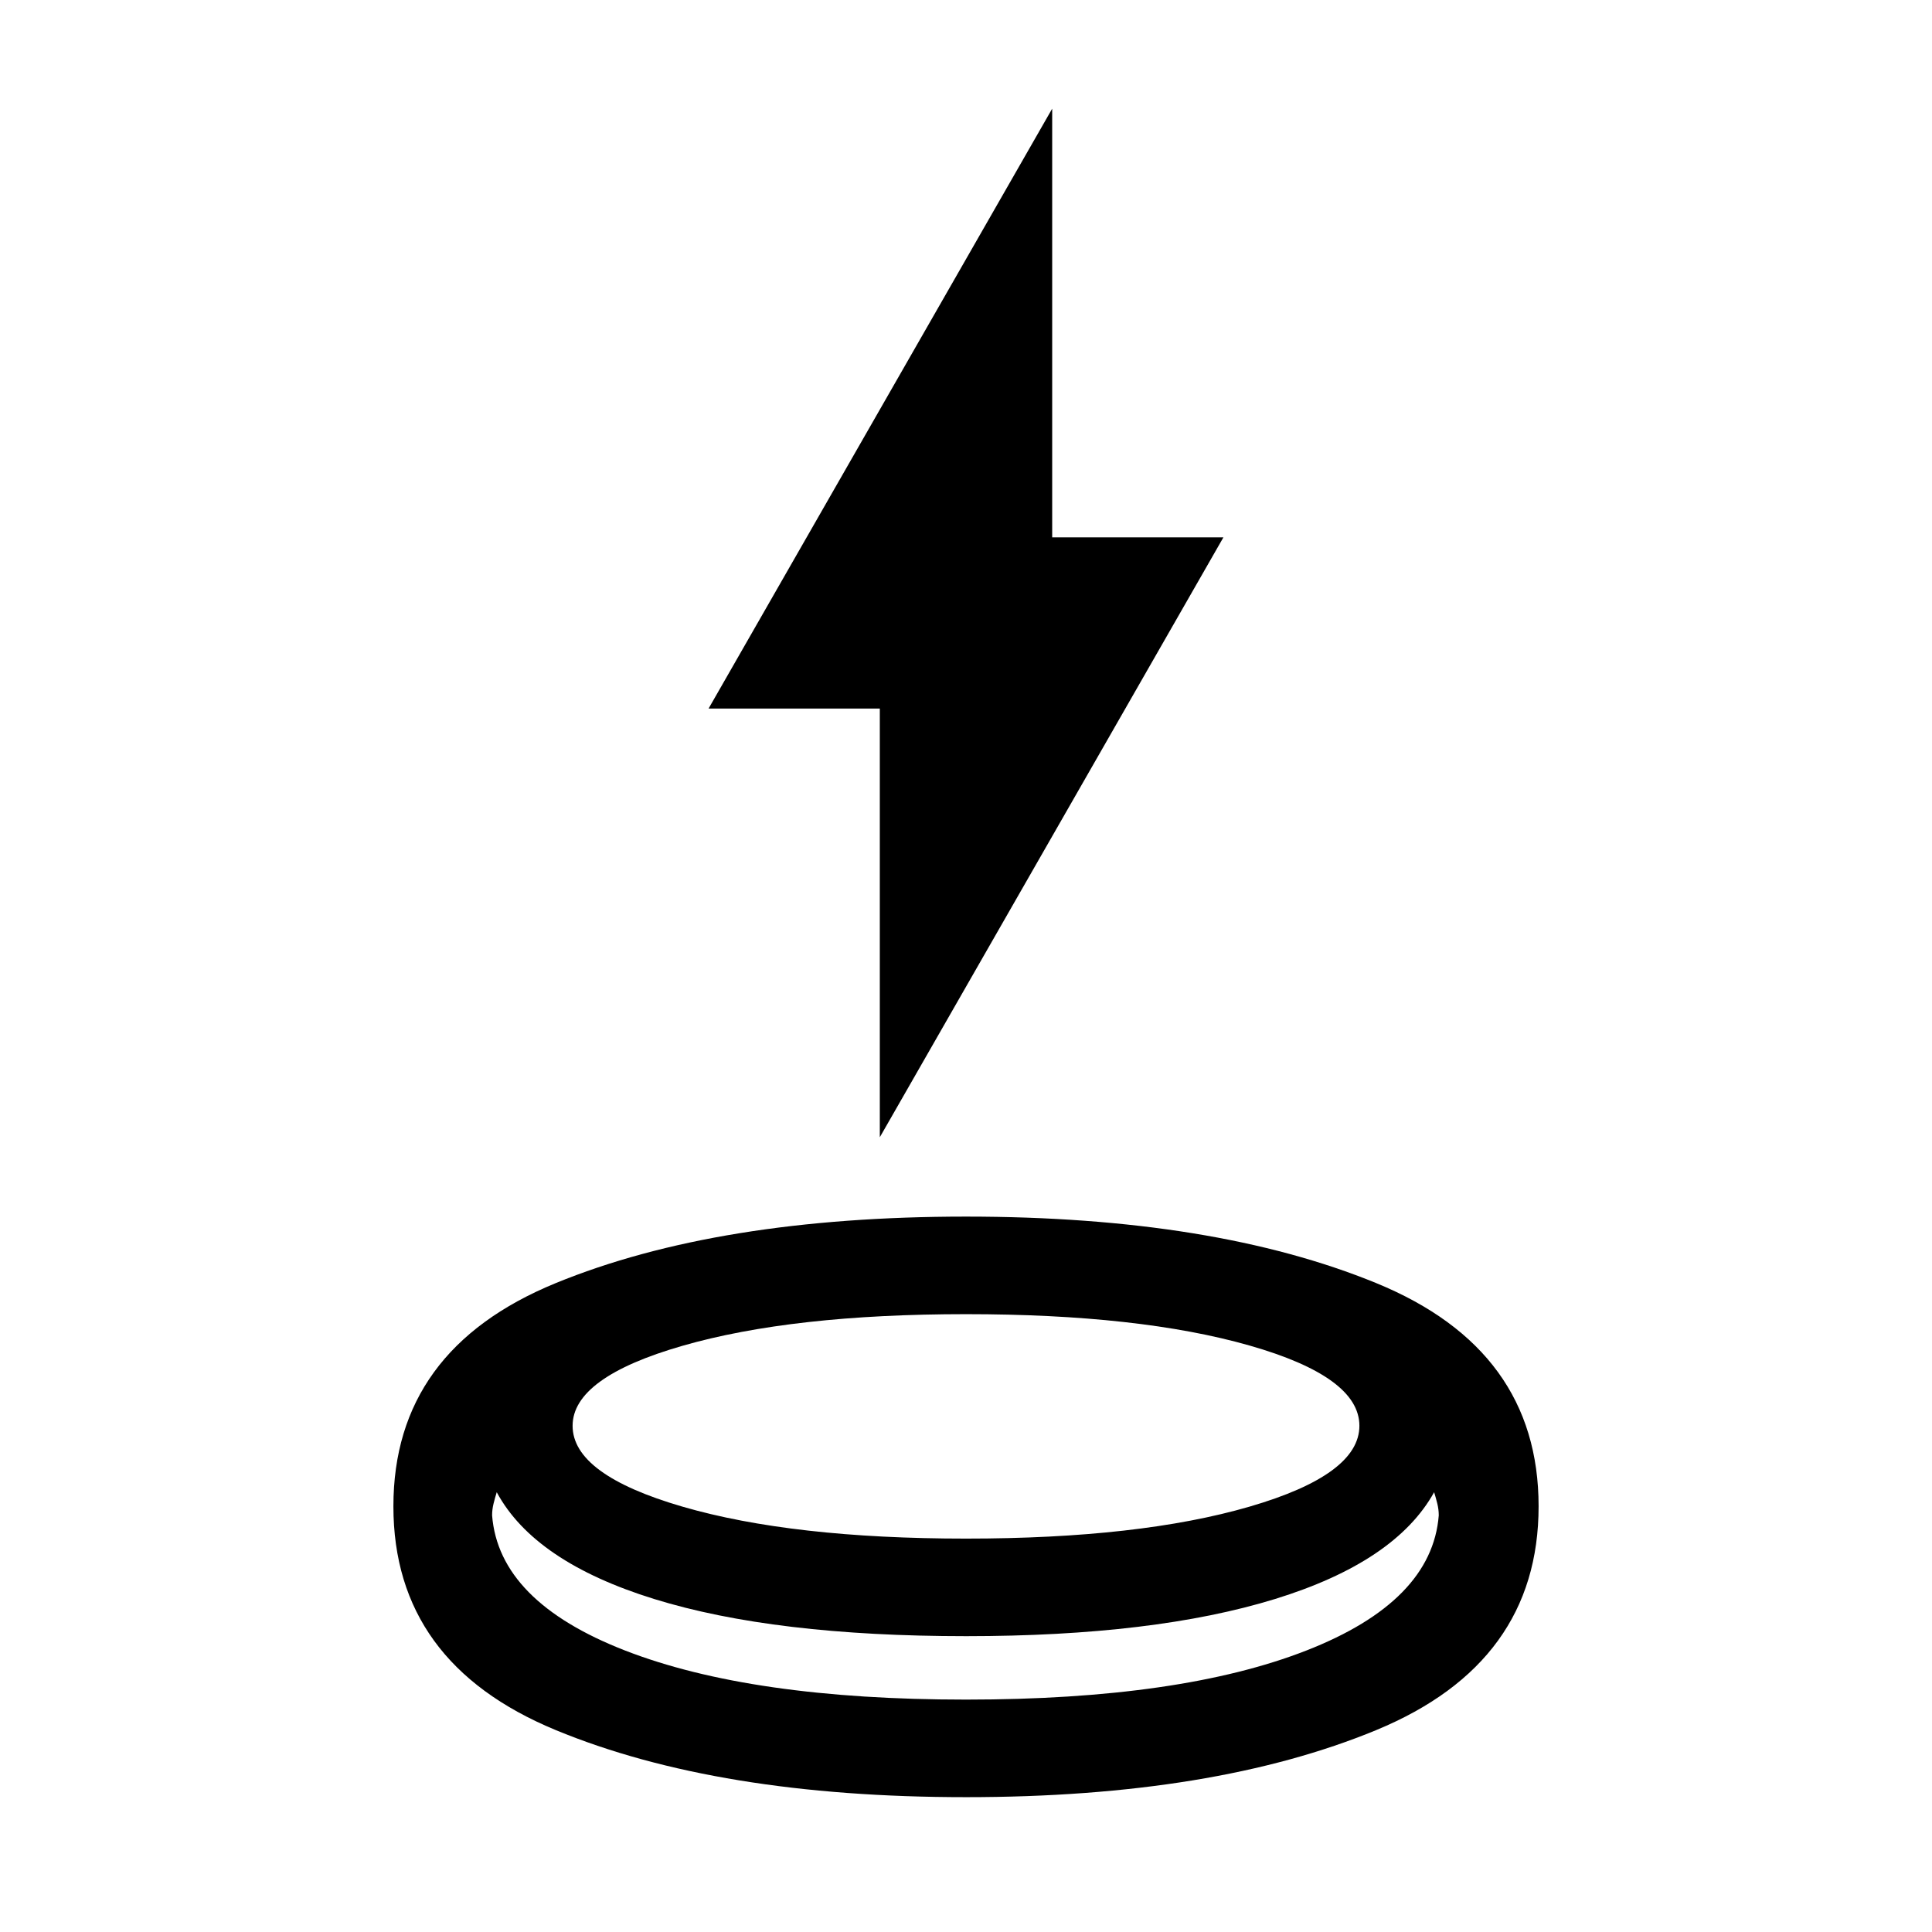 <svg xmlns="http://www.w3.org/2000/svg" height="24" viewBox="0 -960 960 960" width="24"><path d="M480-67q-123.261 0-203.891-33.347-80.631-33.348-80.631-111.174 0-77.827 80.631-110.892 80.63-33.065 203.891-33.065t203.891 33.065q80.631 33.065 80.631 110.892 0 77.826-80.631 111.174Q603.261-66.999 480-66.999Zm0-79.999q-95.348 0-154.934-18.457-59.587-18.456-78.24-53.065-.869 2.739-1.587 5.667-.717 2.927-.717 5.855 3.391 42.739 66.065 67.13T480-115.478q106.739 0 169.13-24.391 62.391-24.391 65.783-67.13 0-2.928-.718-5.855-.717-2.928-1.586-5.667-19.218 34.609-79.088 53.065Q573.652-146.999 480-146.999Zm0-48.479q86.304 0 140.891-15.883 54.587-15.882 54.587-40.173 0-24.292-54.587-39.878Q566.304-306.999 480-306.999q-86.304 0-140.891 15.718-54.587 15.719-54.587 39.76 0 24.285 54.587 40.164Q393.696-195.478 480-195.478Zm-42.826-199.435v-213h-85.087l170.739-298.088v213h85.087L437.174-394.913ZM480-195.478Zm-.565 80Zm.565-31.521Z"/></svg>